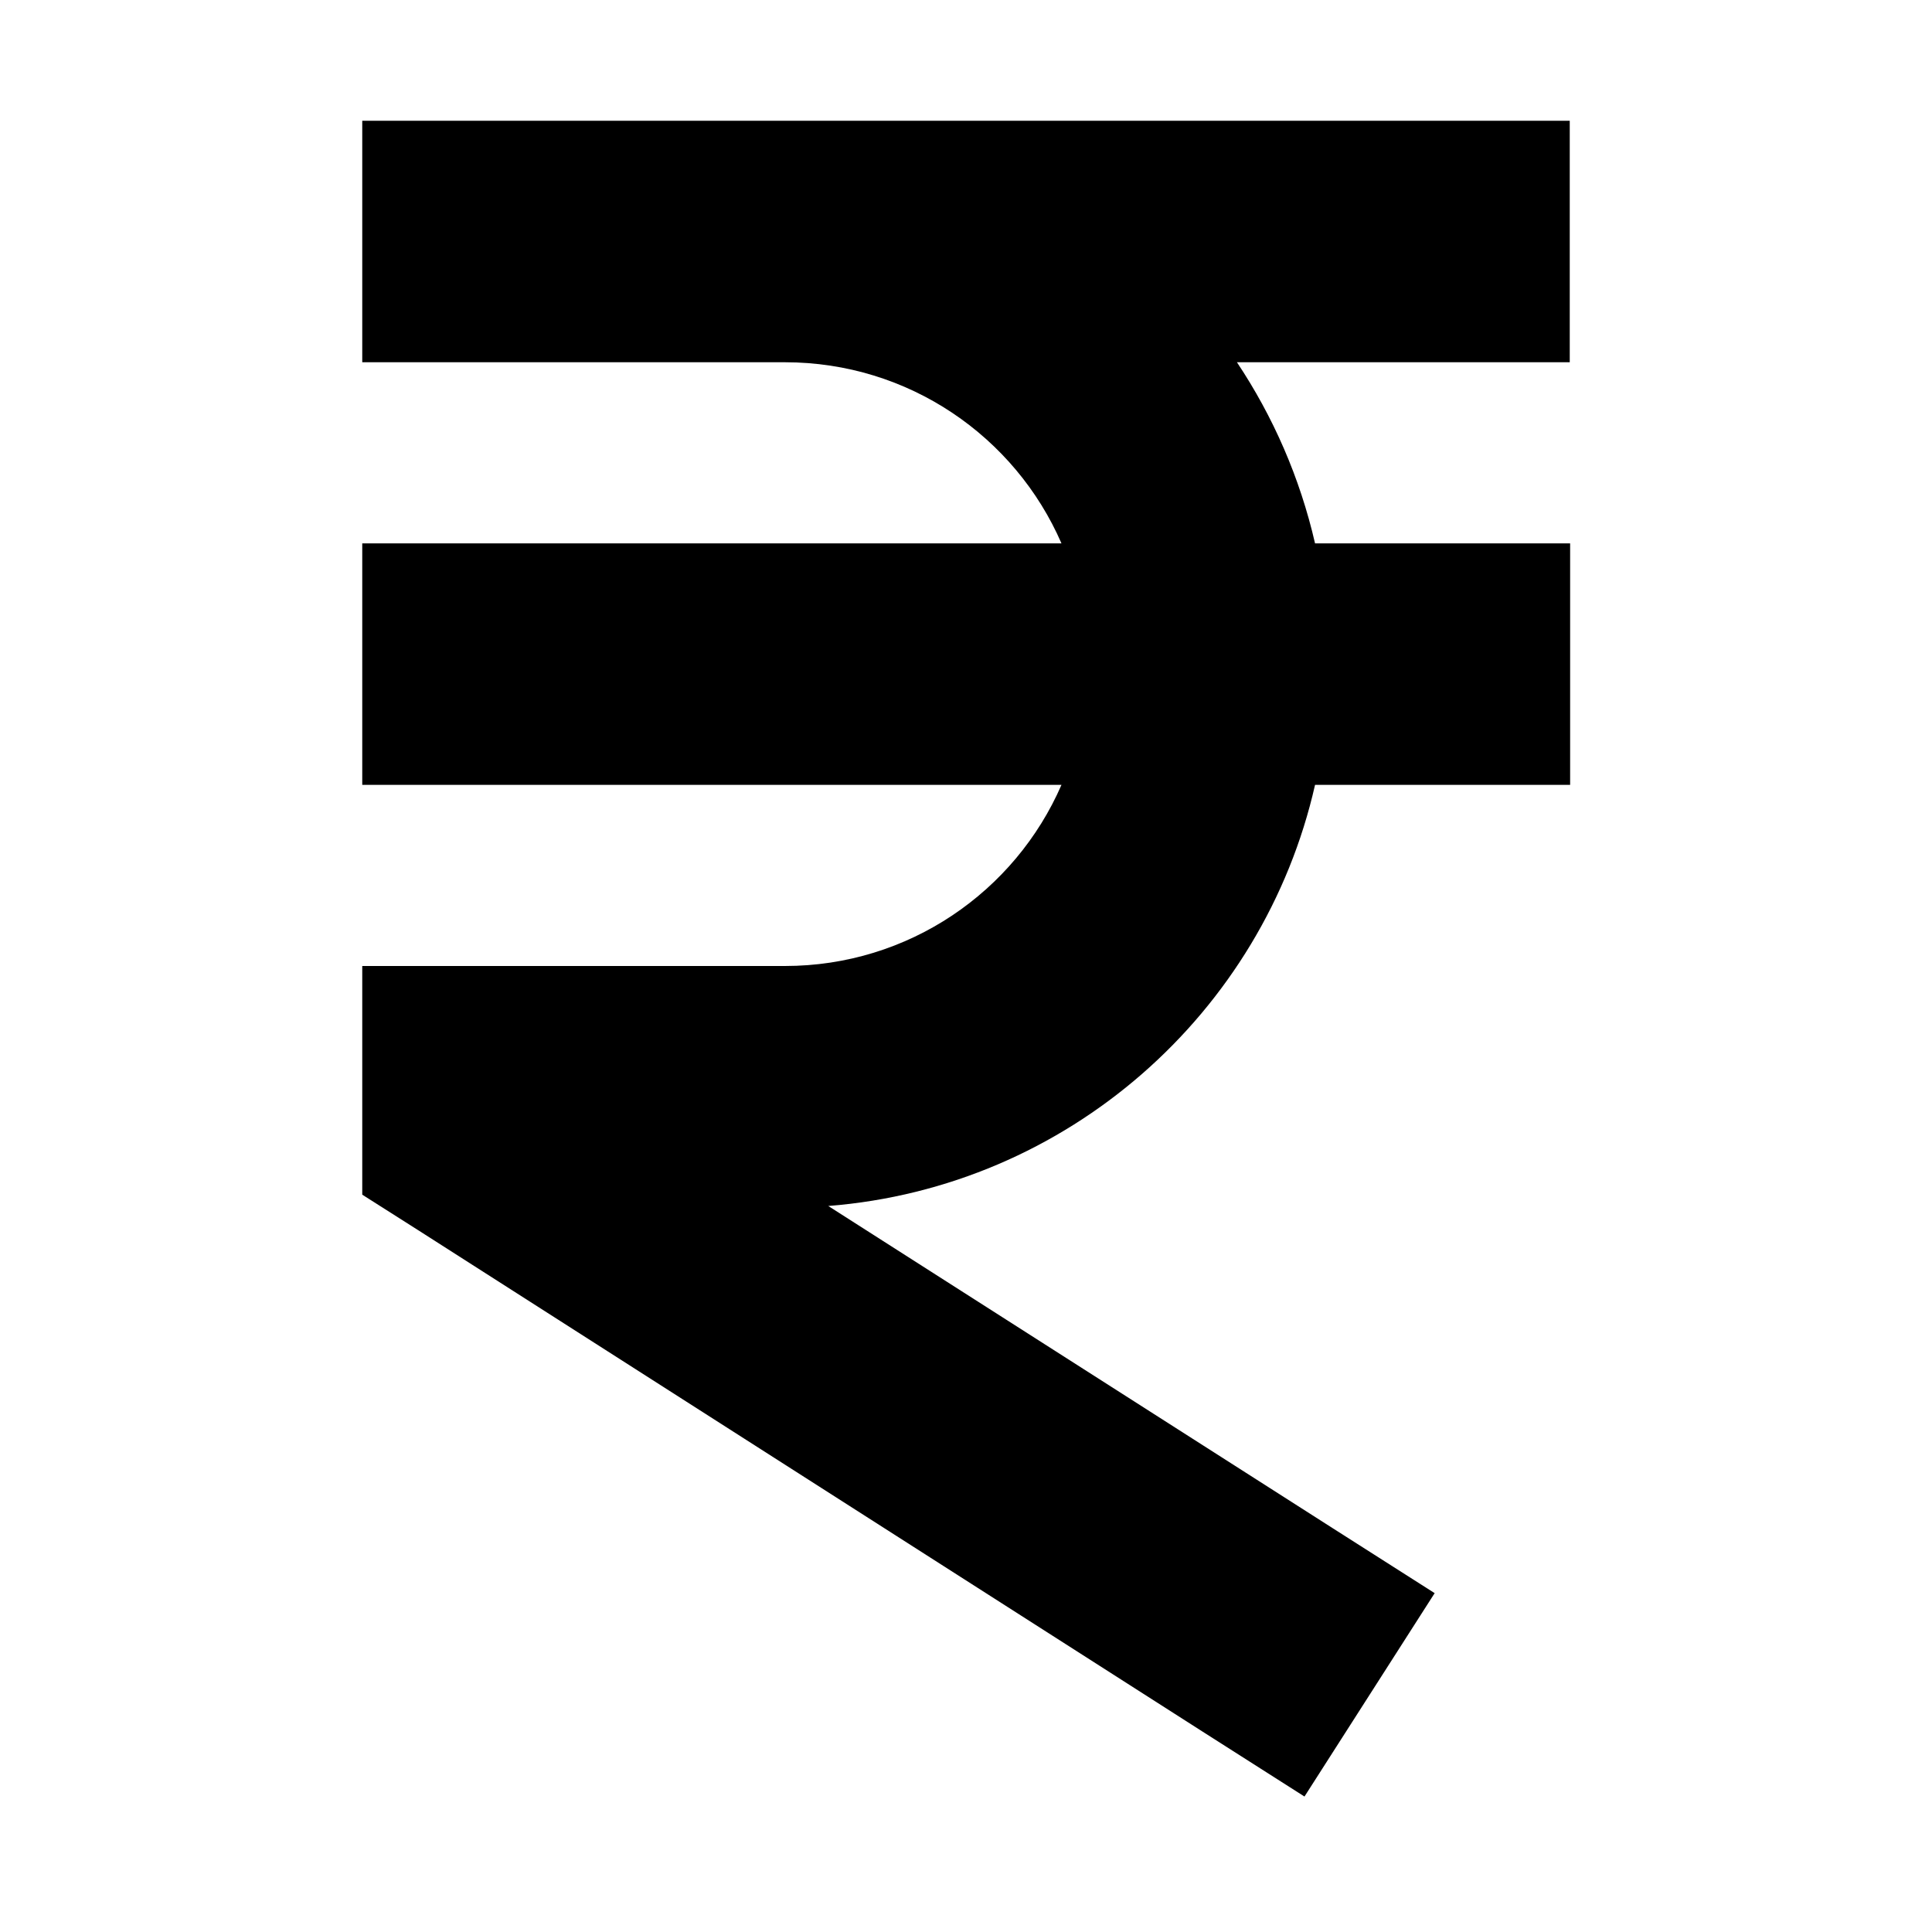<svg xmlns="http://www.w3.org/2000/svg" width="24" height="24" viewBox="0 0 320 512">
    <path d="M0 32l32 0 32 0 32 0 16 0 176 0 32 0 0 64-32 0-56.2 0c9.6 14.4 16.7 30.6 20.7 48l35.6 0 32 0 0 64-32 0-35.6 0c-13.7 60.5-65.6 106.6-129 111.6L257.2 405l27 17.2-34.5 53.9-27-17.2L14.8 326 0 316.6l0-17.5L0 288l0-32 32 0 80 0c32.8 0 61-19.7 73.3-48L32 208 0 208l0-64 32 0 153.3 0C173 115.7 144.8 96 112 96L96 96 64 96 32 96 0 96 0 32z"/>
</svg>